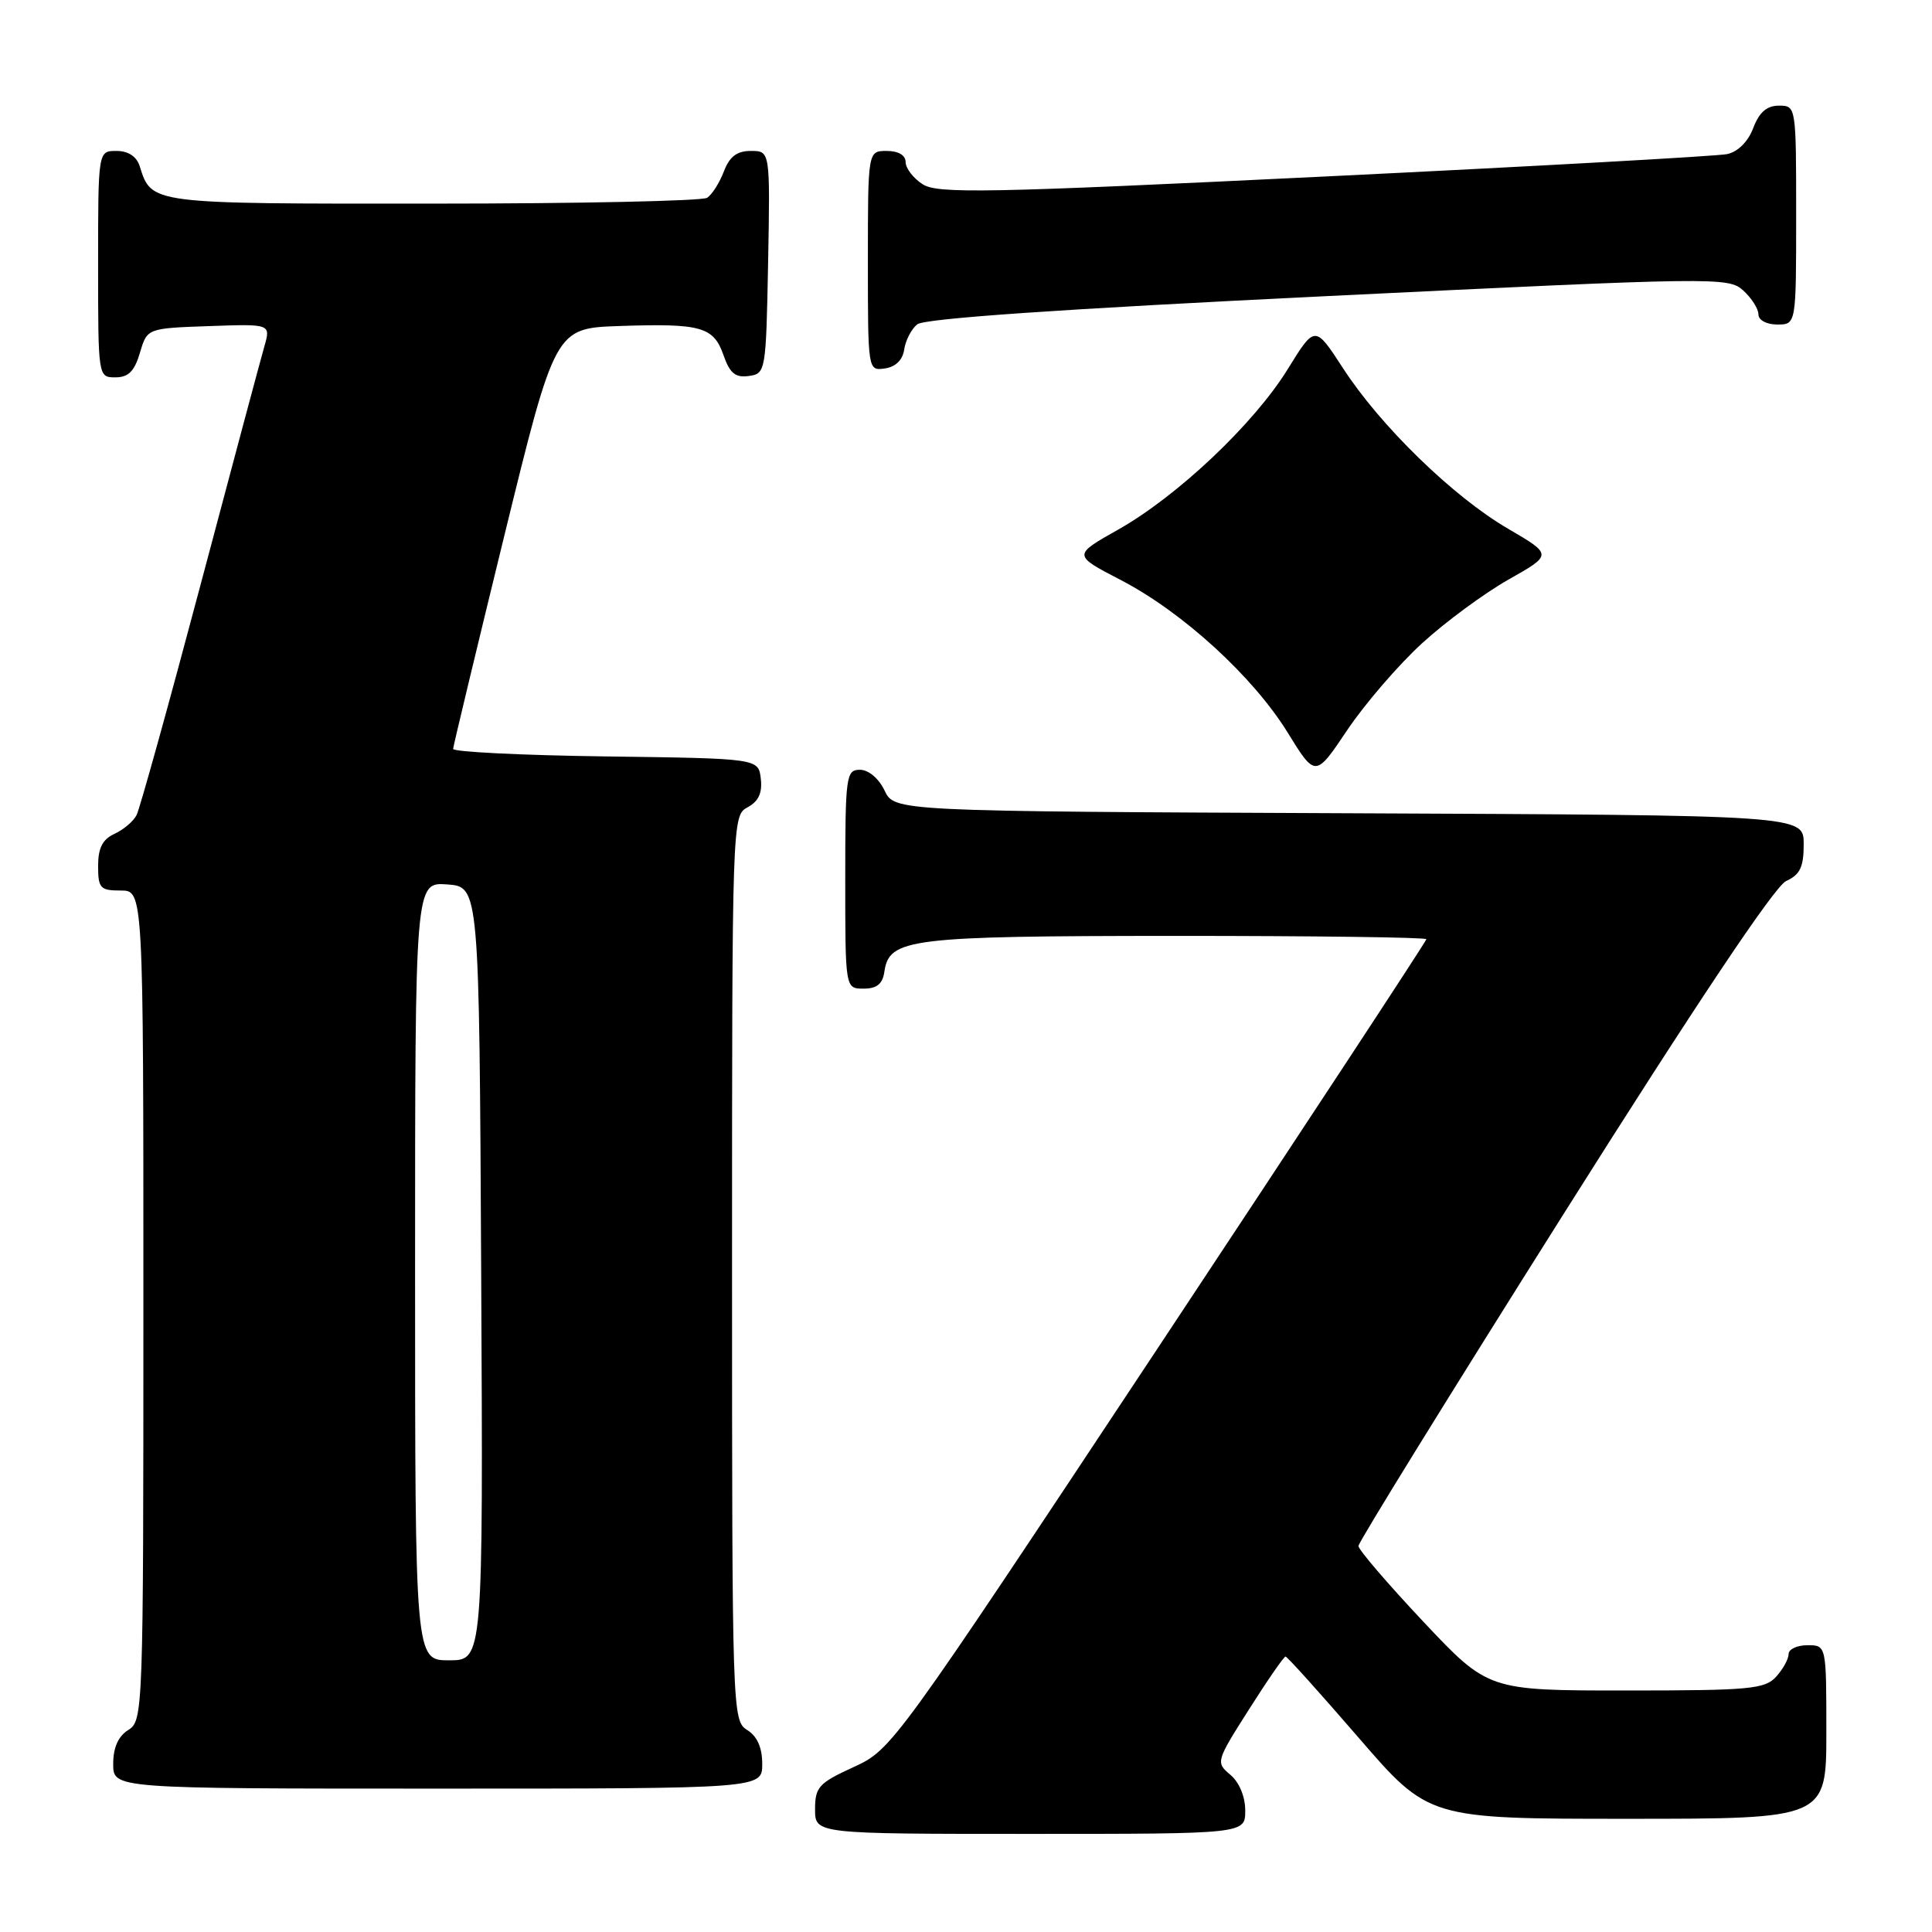<?xml version="1.0" encoding="UTF-8" standalone="no"?>
<!DOCTYPE svg PUBLIC "-//W3C//DTD SVG 1.1//EN" "http://www.w3.org/Graphics/SVG/1.1/DTD/svg11.dtd" >
<svg xmlns="http://www.w3.org/2000/svg" xmlns:xlink="http://www.w3.org/1999/xlink" version="1.1" viewBox="0 0 256 256">
 <g >
 <path fill="currentColor"
d=" M 165.00 239.91 C 165.00 238.06 164.21 236.16 163.02 235.16 C 161.08 233.53 161.12 233.39 165.50 226.50 C 167.94 222.65 170.12 219.50 170.34 219.50 C 170.56 219.50 174.91 224.34 180.02 230.25 C 189.30 241.00 189.30 241.00 215.65 241.00 C 242.00 241.00 242.00 241.00 242.00 229.50 C 242.00 218.00 242.00 218.00 239.50 218.00 C 238.12 218.00 237.00 218.53 237.00 219.17 C 237.00 219.82 236.26 221.17 235.35 222.17 C 233.86 223.82 231.85 224.00 215.44 224.00 C 197.19 224.00 197.19 224.00 188.59 214.87 C 183.87 209.85 180.00 205.34 180.00 204.85 C 180.00 204.36 192.23 184.57 207.17 160.88 C 224.75 133.00 235.16 117.43 236.67 116.74 C 238.52 115.90 239.00 114.89 239.00 111.85 C 239.00 108.02 239.00 108.02 178.76 107.76 C 118.53 107.50 118.53 107.50 117.21 104.75 C 116.44 103.14 115.08 102.00 113.95 102.00 C 112.11 102.00 112.00 102.80 112.00 116.50 C 112.00 131.00 112.00 131.00 114.43 131.00 C 116.18 131.00 116.95 130.38 117.18 128.78 C 117.82 124.35 120.37 124.03 155.75 124.01 C 174.04 124.01 189.00 124.20 189.00 124.45 C 189.00 124.70 173.07 148.95 153.60 178.35 C 118.37 231.55 118.18 231.82 113.10 234.15 C 108.49 236.26 108.00 236.80 108.00 239.74 C 108.00 243.00 108.00 243.00 136.50 243.00 C 165.00 243.00 165.00 243.00 165.00 239.91 Z  M 101.00 233.74 C 101.00 231.56 100.34 230.07 99.00 229.23 C 97.04 228.01 97.00 226.90 97.00 168.03 C 97.00 108.51 97.02 108.06 99.06 106.97 C 100.51 106.19 101.03 105.07 100.81 103.18 C 100.50 100.50 100.50 100.50 80.25 100.23 C 69.11 100.08 60.02 99.63 60.04 99.23 C 60.07 98.83 63.12 86.12 66.82 71.00 C 73.56 43.50 73.56 43.50 82.03 43.20 C 92.90 42.83 94.56 43.29 95.87 47.07 C 96.71 49.47 97.45 50.07 99.22 49.82 C 101.46 49.51 101.50 49.24 101.78 34.75 C 102.05 20.00 102.05 20.00 99.50 20.00 C 97.64 20.00 96.67 20.74 95.91 22.73 C 95.34 24.23 94.34 25.80 93.69 26.21 C 93.03 26.63 76.67 26.98 57.32 26.98 C 19.67 27.00 20.11 27.06 18.50 21.99 C 18.09 20.72 16.98 20.00 15.43 20.00 C 13.00 20.00 13.00 20.00 13.00 35.00 C 13.00 49.97 13.00 50.00 15.29 50.00 C 17.02 50.00 17.82 49.19 18.54 46.75 C 19.50 43.50 19.50 43.50 27.69 43.21 C 35.88 42.92 35.88 42.92 35.03 45.90 C 34.56 47.53 30.73 61.84 26.52 77.69 C 22.31 93.53 18.52 107.17 18.10 108.00 C 17.68 108.83 16.36 109.94 15.17 110.49 C 13.59 111.21 13.00 112.36 13.00 114.74 C 13.00 117.70 13.28 118.00 16.00 118.00 C 19.00 118.00 19.00 118.00 19.00 172.99 C 19.00 226.90 18.96 228.01 17.00 229.23 C 15.66 230.07 15.00 231.56 15.00 233.74 C 15.00 237.00 15.00 237.00 58.00 237.00 C 101.00 237.00 101.00 237.00 101.00 233.74 Z  M 188.43 85.24 C 191.54 82.39 196.71 78.59 199.91 76.78 C 205.72 73.50 205.72 73.50 199.81 70.05 C 192.55 65.82 182.90 56.43 177.95 48.78 C 174.24 43.07 174.24 43.07 170.64 48.90 C 166.17 56.15 156.03 65.74 148.14 70.19 C 142.16 73.56 142.16 73.56 148.46 76.83 C 156.69 81.09 166.03 89.63 170.63 97.08 C 174.30 103.03 174.30 103.03 178.53 96.72 C 180.86 93.26 185.31 88.09 188.43 85.24 Z  M 119.81 46.32 C 119.98 45.13 120.75 43.62 121.53 42.98 C 122.46 42.20 140.58 40.95 175.94 39.23 C 227.34 36.73 229.02 36.71 230.98 38.48 C 232.09 39.49 233.00 40.92 233.00 41.65 C 233.00 42.42 234.07 43.00 235.50 43.00 C 238.00 43.00 238.00 43.00 238.00 28.50 C 238.00 14.07 237.99 14.00 235.72 14.00 C 234.11 14.00 233.11 14.87 232.32 16.95 C 231.64 18.76 230.29 20.11 228.85 20.42 C 227.56 20.69 203.55 22.03 175.50 23.39 C 130.64 25.57 124.23 25.69 122.25 24.41 C 121.01 23.61 120.00 22.29 120.00 21.48 C 120.00 20.57 119.04 20.00 117.50 20.00 C 115.00 20.00 115.00 20.00 115.00 34.57 C 115.00 49.11 115.00 49.14 117.25 48.82 C 118.67 48.62 119.61 47.70 119.81 46.32 Z  M 55.00 168.44 C 55.00 116.89 55.00 116.89 59.25 117.19 C 63.50 117.50 63.50 117.50 63.76 168.75 C 64.02 220.00 64.02 220.00 59.51 220.00 C 55.00 220.00 55.00 220.00 55.00 168.44 Z "/>
</g>
</svg>